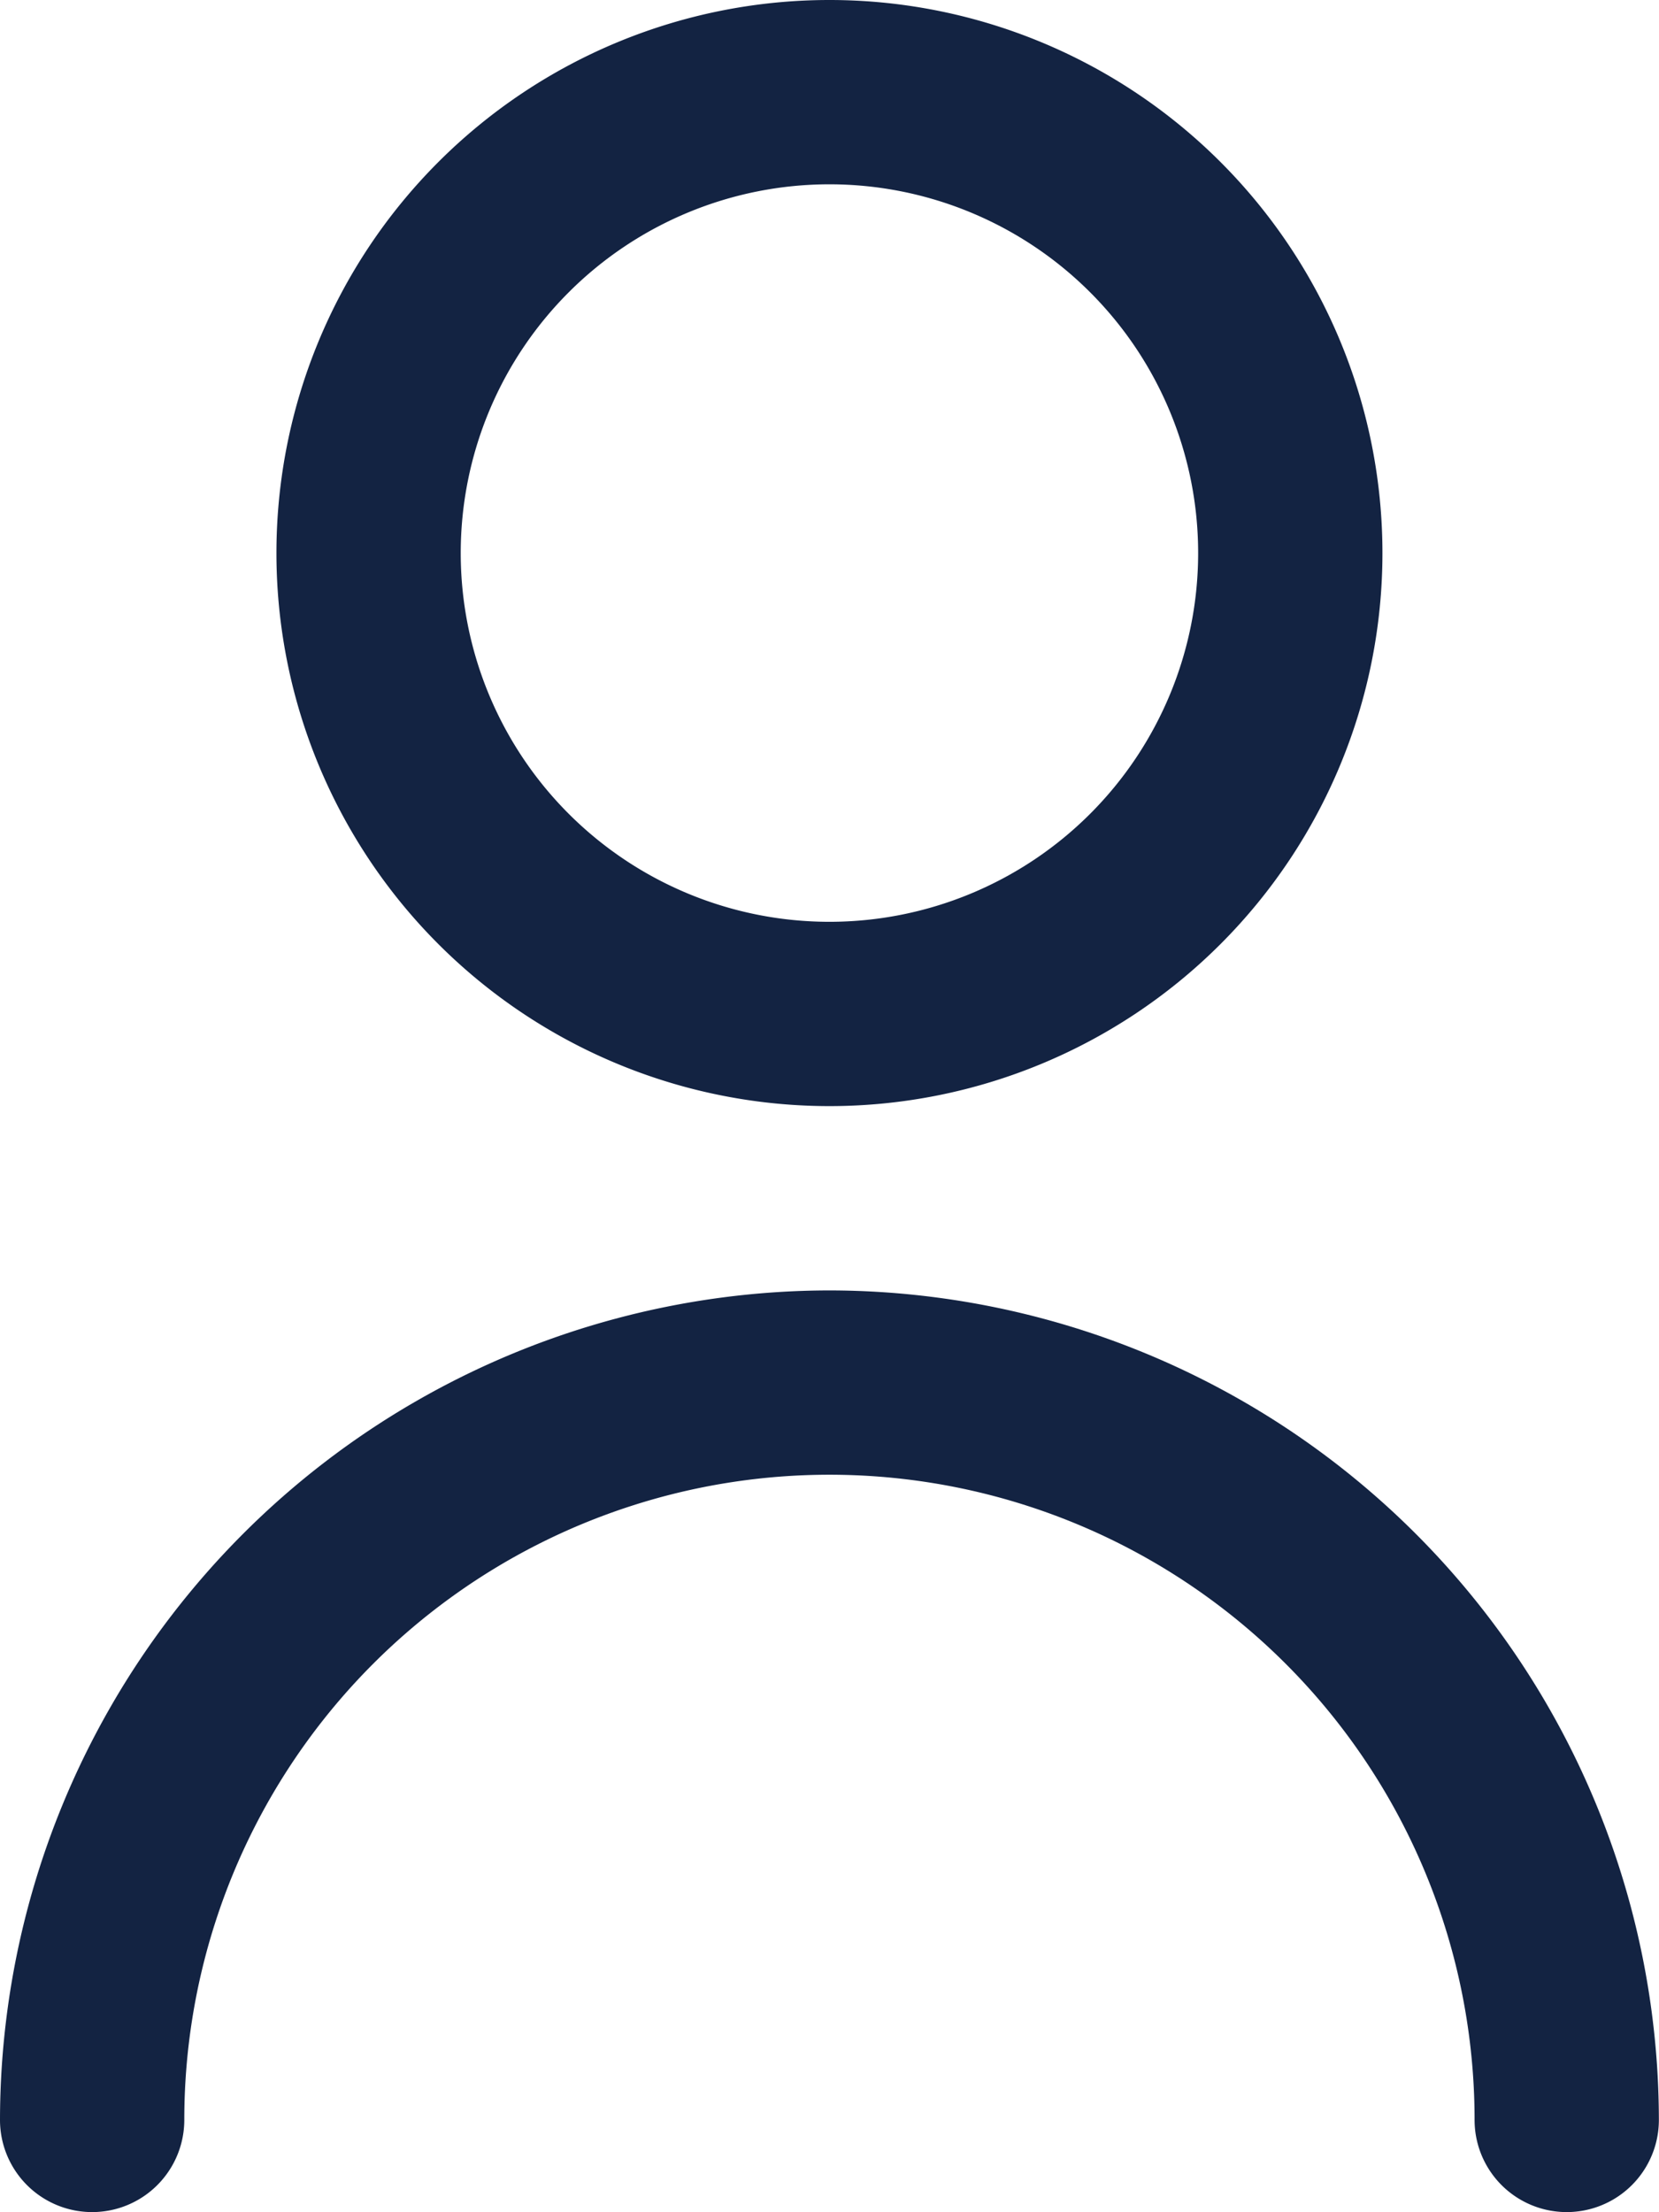 <svg xmlns="http://www.w3.org/2000/svg" width="13.125" height="17.5" viewBox="0 0 13.125 17.5">
  <g id="fi-rr-user" transform="translate(-3)">
    <path id="Path_1" data-name="Path 1" d="M10.375,8.75A4.375,4.375,0,1,0,6,4.375,4.375,4.375,0,0,0,10.375,8.75Zm0-7.292A2.917,2.917,0,1,1,7.458,4.375a2.917,2.917,0,0,1,2.917-2.917Z" transform="translate(-0.813 0)" fill="#132342"/>
    <path id="Path_2" data-name="Path 2" d="M9.562,14A6.57,6.57,0,0,0,3,20.562a.729.729,0,1,0,1.458,0,5.1,5.1,0,1,1,10.208,0,.729.729,0,0,0,1.458,0A6.57,6.57,0,0,0,9.562,14Z" transform="translate(0 -3.792)" fill="#132342"/>
  </g>
</svg>
